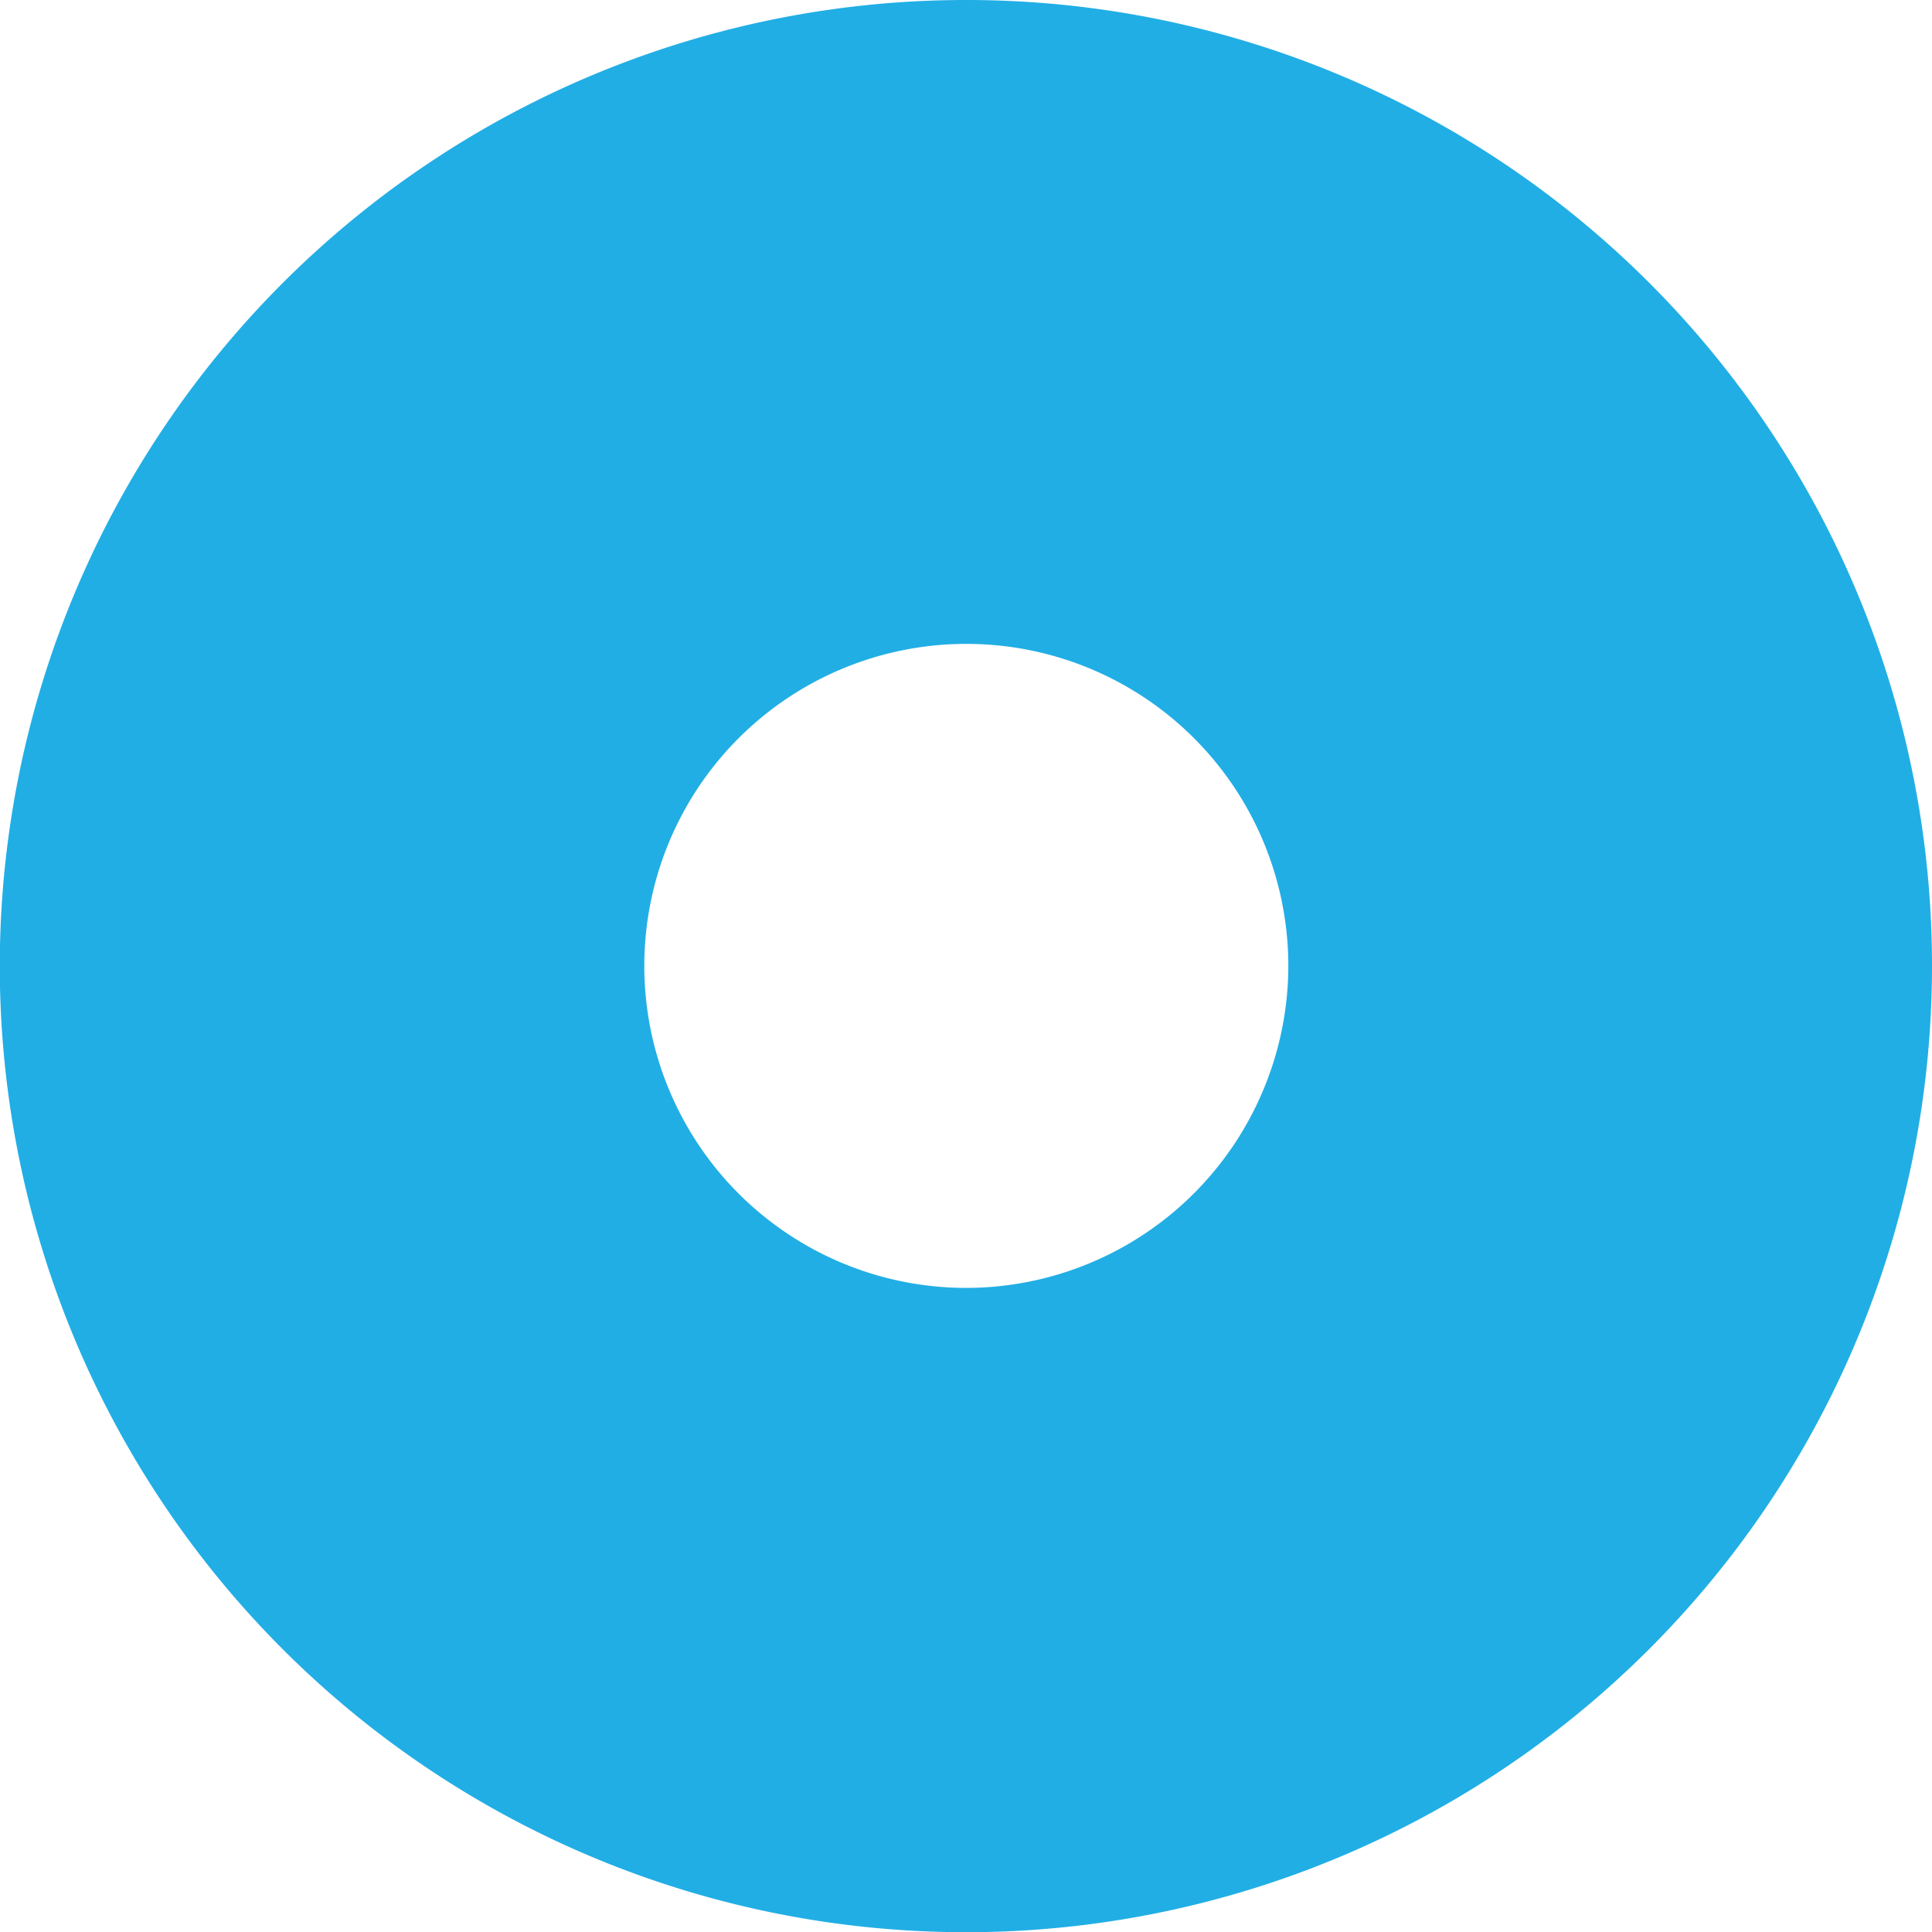 <svg data-name="Layer 1" xmlns="http://www.w3.org/2000/svg" viewBox="0 0 274.79 274.81"><defs><clipPath id="a"><path style="fill:none" d="M0 0h274.79v274.81H0z"/></clipPath></defs><g style="clip-path:url(#a)"><path d="M137.41 0a137.41 137.41 0 1 0 137.38 137.42A137.32 137.32 0 0 0 137.41 0m.07 183.18a45.8 45.8 0 1 1 45.76-45.76 45.87 45.87 0 0 1-45.76 45.76" style="fill:#21aee5"/></g></svg>